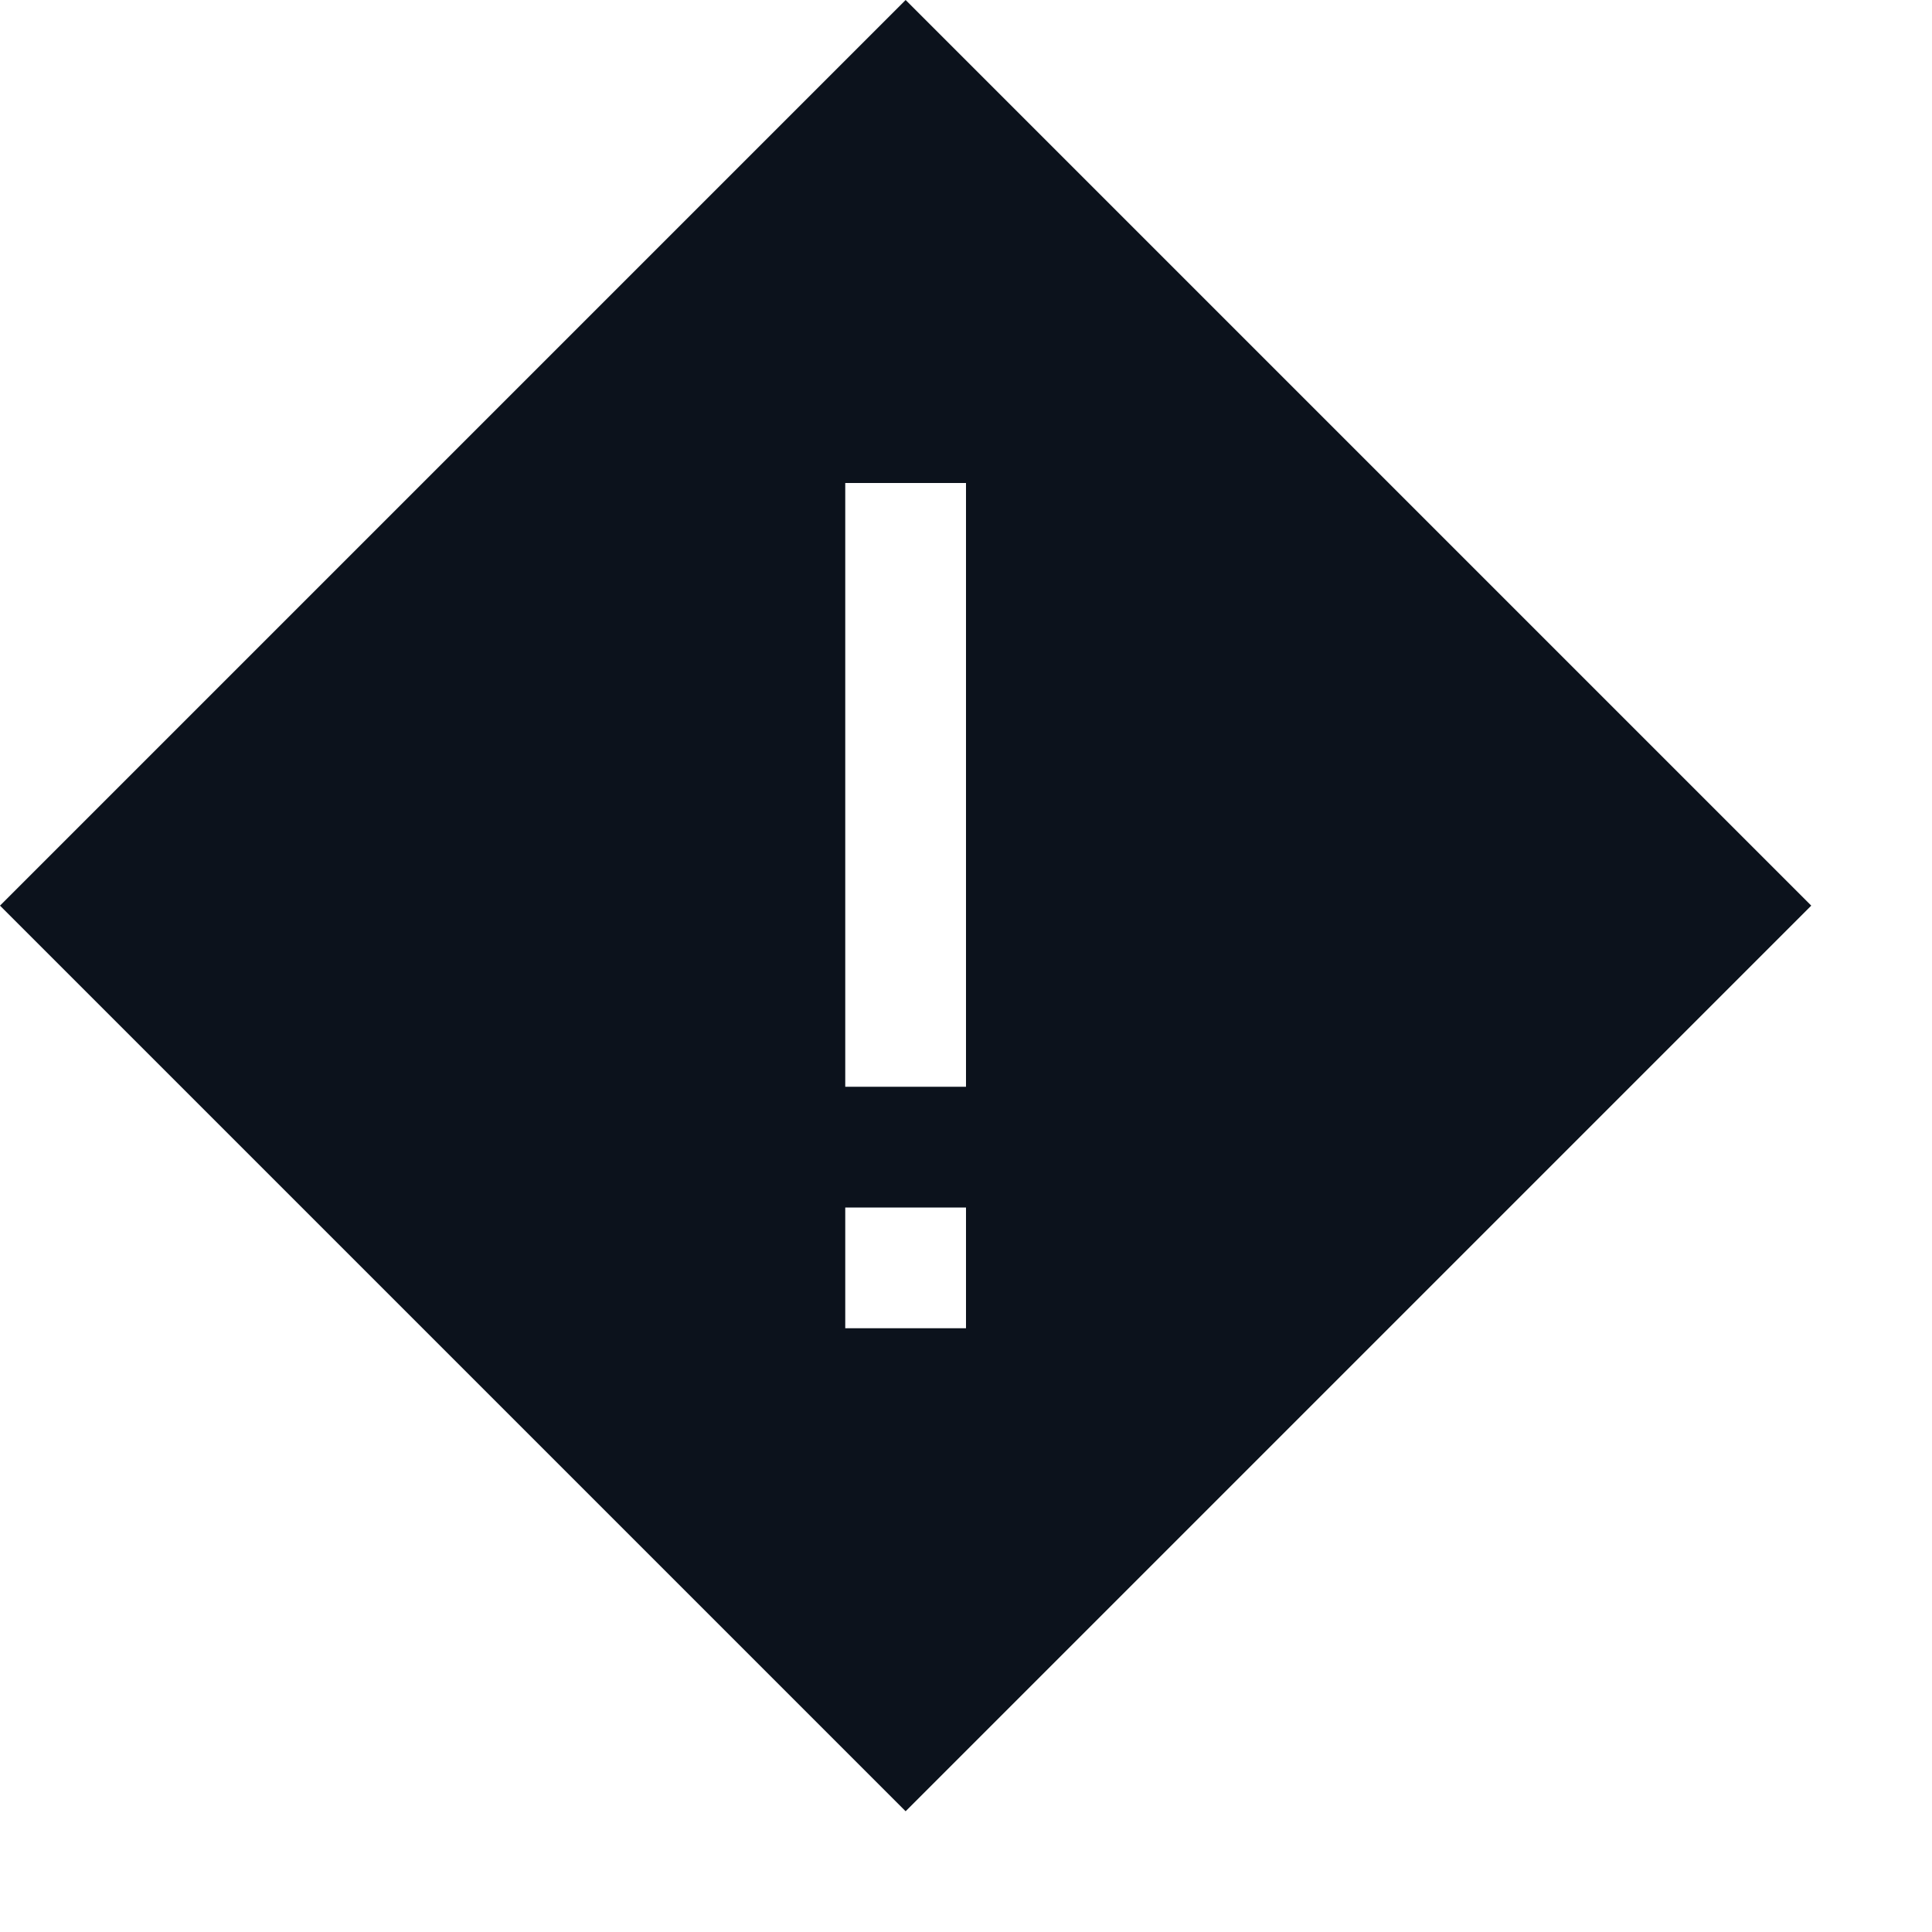<svg width="16" height="16" viewBox="0 0 16 16" fill="none" xmlns="http://www.w3.org/2000/svg">
<path fill-rule="evenodd" clip-rule="evenodd" d="M7.5 0L15 7.5L7.5 15L0 7.5L7.5 0ZM8 9V4H7V9H8ZM8 10V11H7V10H8Z" fill="#0C121C"/>
</svg>

